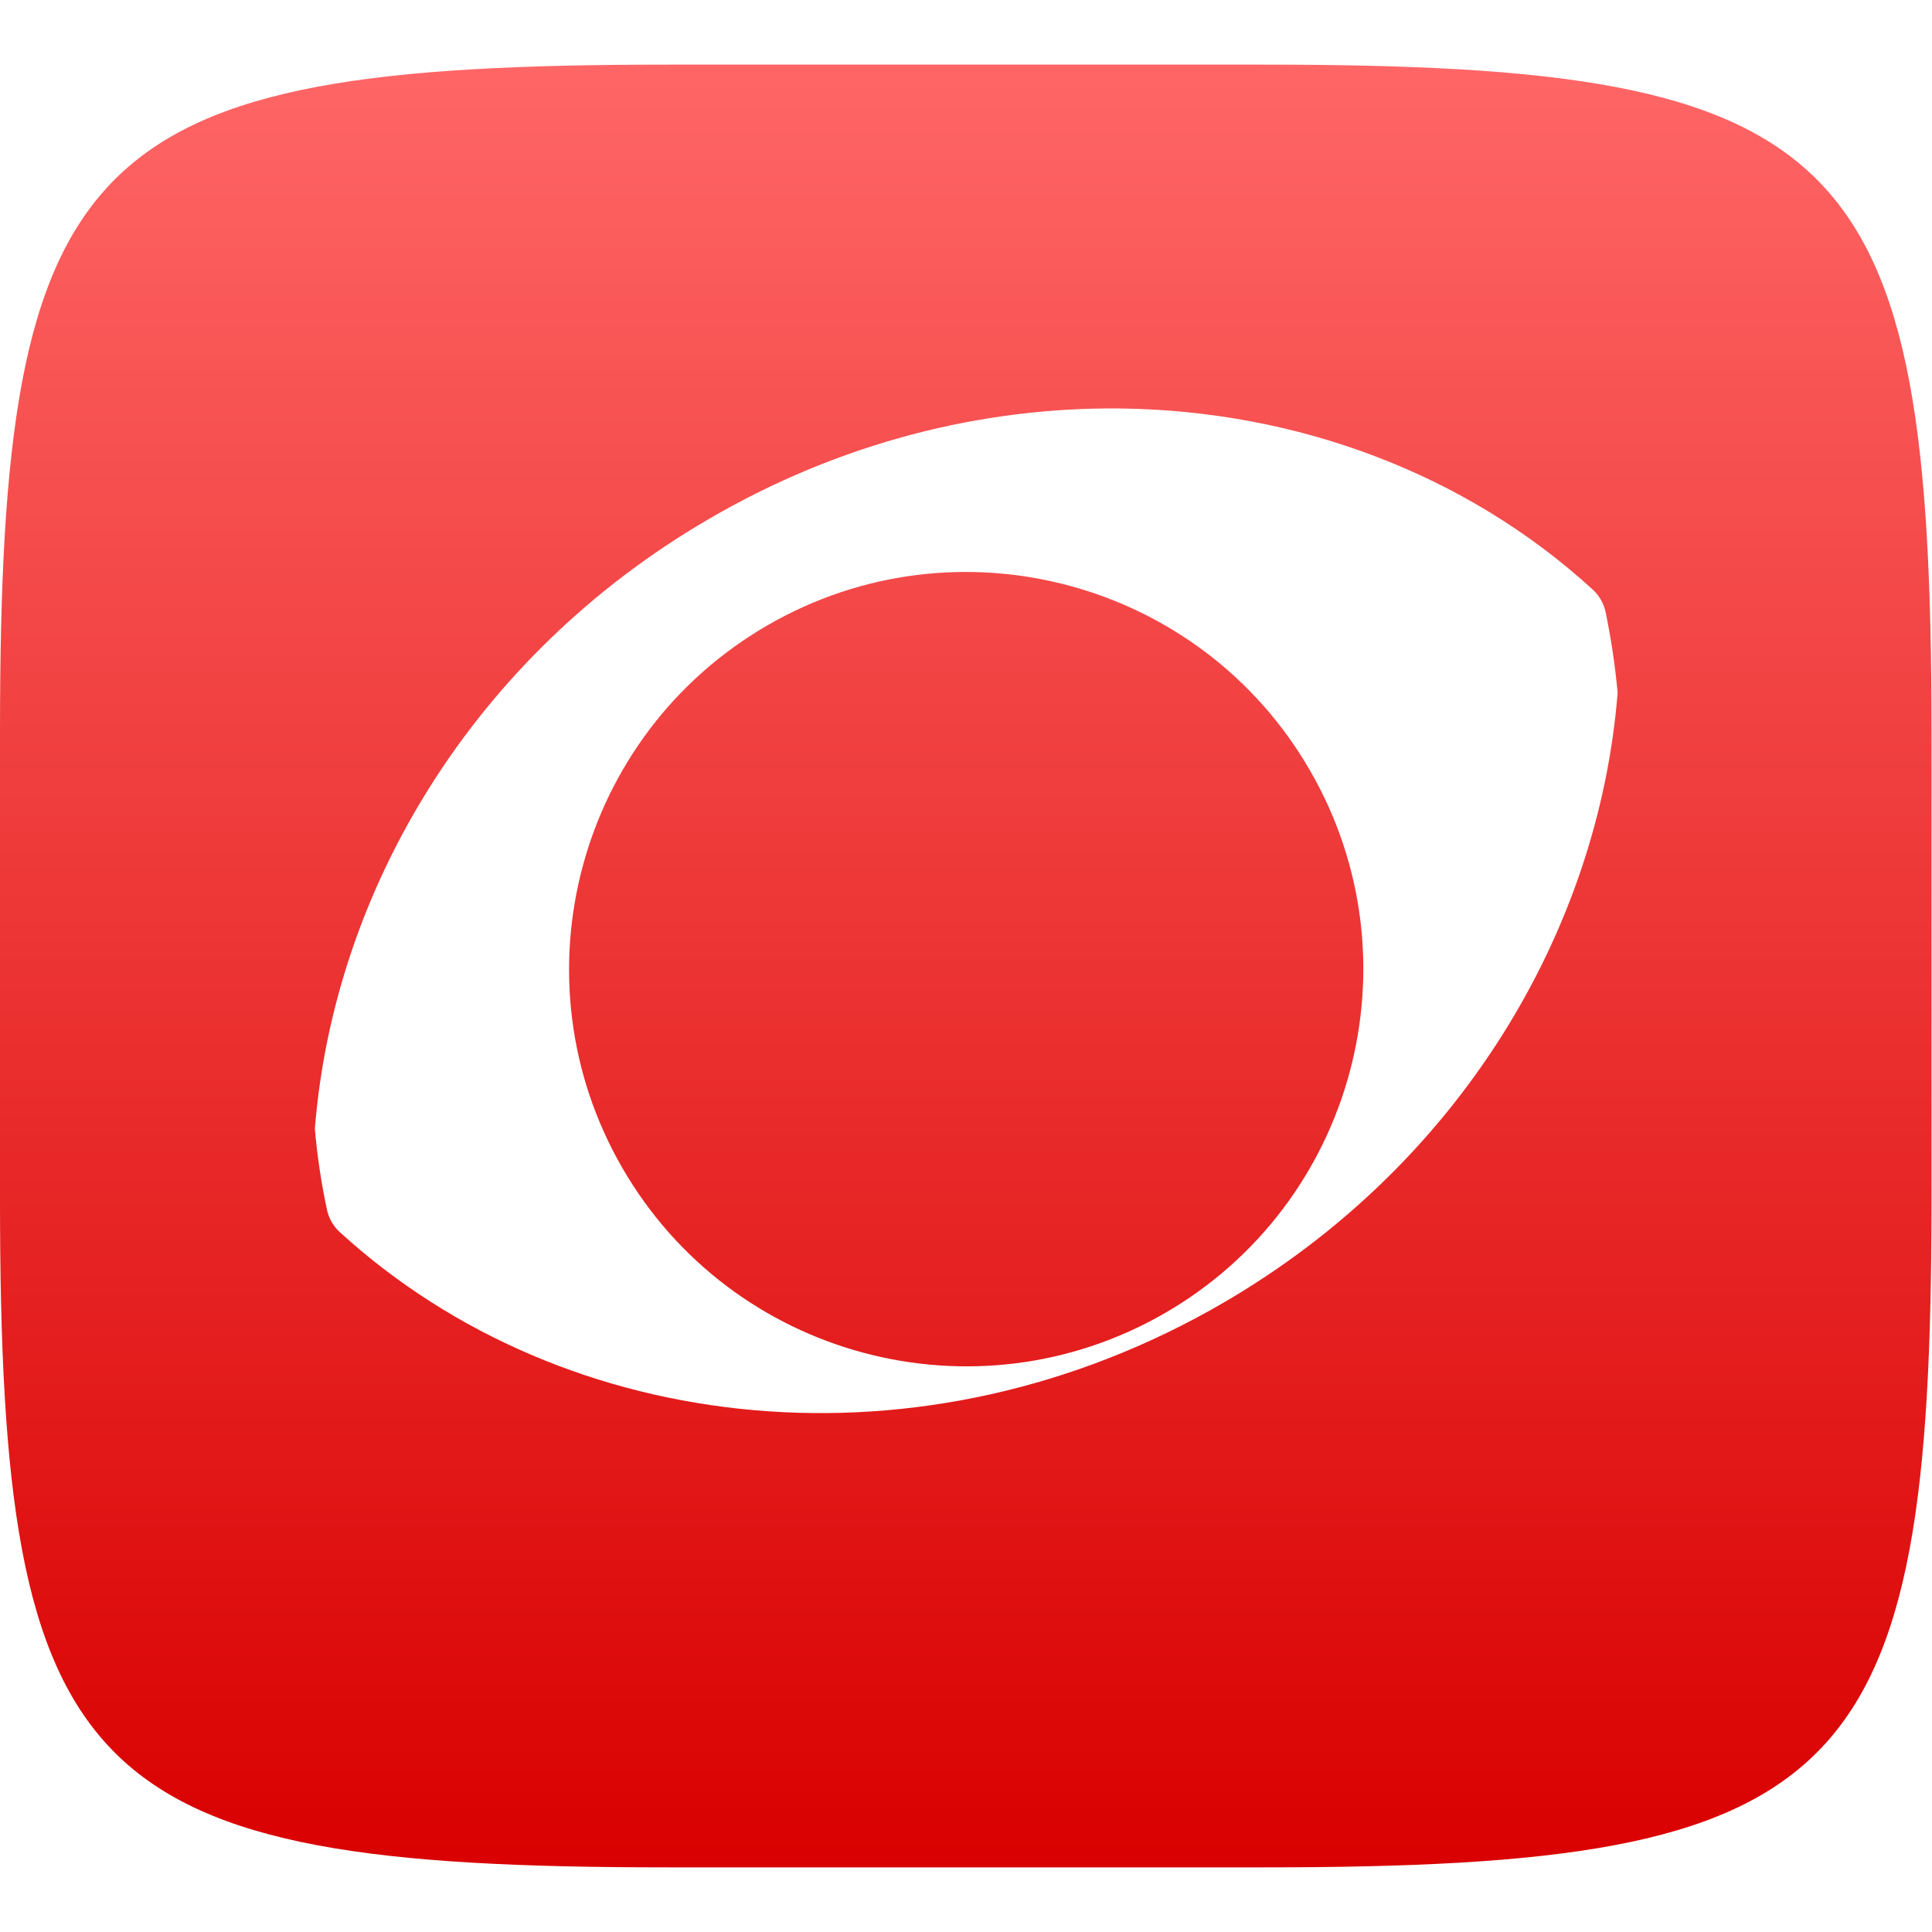 <svg xmlns="http://www.w3.org/2000/svg" xmlns:xlink="http://www.w3.org/1999/xlink" width="64" height="64" viewBox="0 0 64 64" version="1.1">
<defs>
<linearGradient id="linear0" gradientUnits="userSpaceOnUse" x1="0" y1="0" x2="0" y2="1" gradientTransform="matrix(63.984,0,0,59.719,0,2.141)">
<stop offset="0" style="stop-color:#ff6666;stop-opacity:1;"/>
<stop offset="1" style="stop-color:#d90000;stop-opacity:1;"/>
</linearGradient>
</defs>
<g id="surface1">
<path style=" stroke:none;fill-rule:evenodd;fill:url(#linear0);" d="M 37.098 13.531 C 32.535 13.484 27.82 14.66 23.477 17.195 C 15.68 21.73 11.059 29.48 10.43 37.395 C 10.508 38.289 10.641 39.18 10.828 40.062 C 10.891 40.359 11.043 40.625 11.266 40.824 C 18.73 47.641 30.602 48.938 40.539 43.148 C 48.332 38.609 52.957 30.859 53.586 22.949 C 53.504 22.051 53.371 21.16 53.188 20.277 C 53.125 19.984 52.973 19.719 52.746 19.516 C 48.547 15.68 42.953 13.598 37.098 13.531 Z M 41.848 2.141 C 61.215 2.141 63.984 4.902 63.984 24.254 L 63.984 39.746 C 63.984 59.102 61.215 61.859 41.848 61.859 L 22.137 61.859 C 2.77 61.859 0 59.102 0 39.746 L 0 24.254 C 0 4.902 2.77 2.141 22.137 2.141 Z M 20.613 38.684 C 16.984 32.395 19.141 24.344 25.43 20.711 C 31.715 17.078 39.77 19.238 43.398 25.527 C 47.031 31.816 44.871 39.867 38.586 43.5 C 32.297 47.129 24.242 44.973 20.613 38.684 Z M 20.613 38.684 "/>
</g>
</svg>

